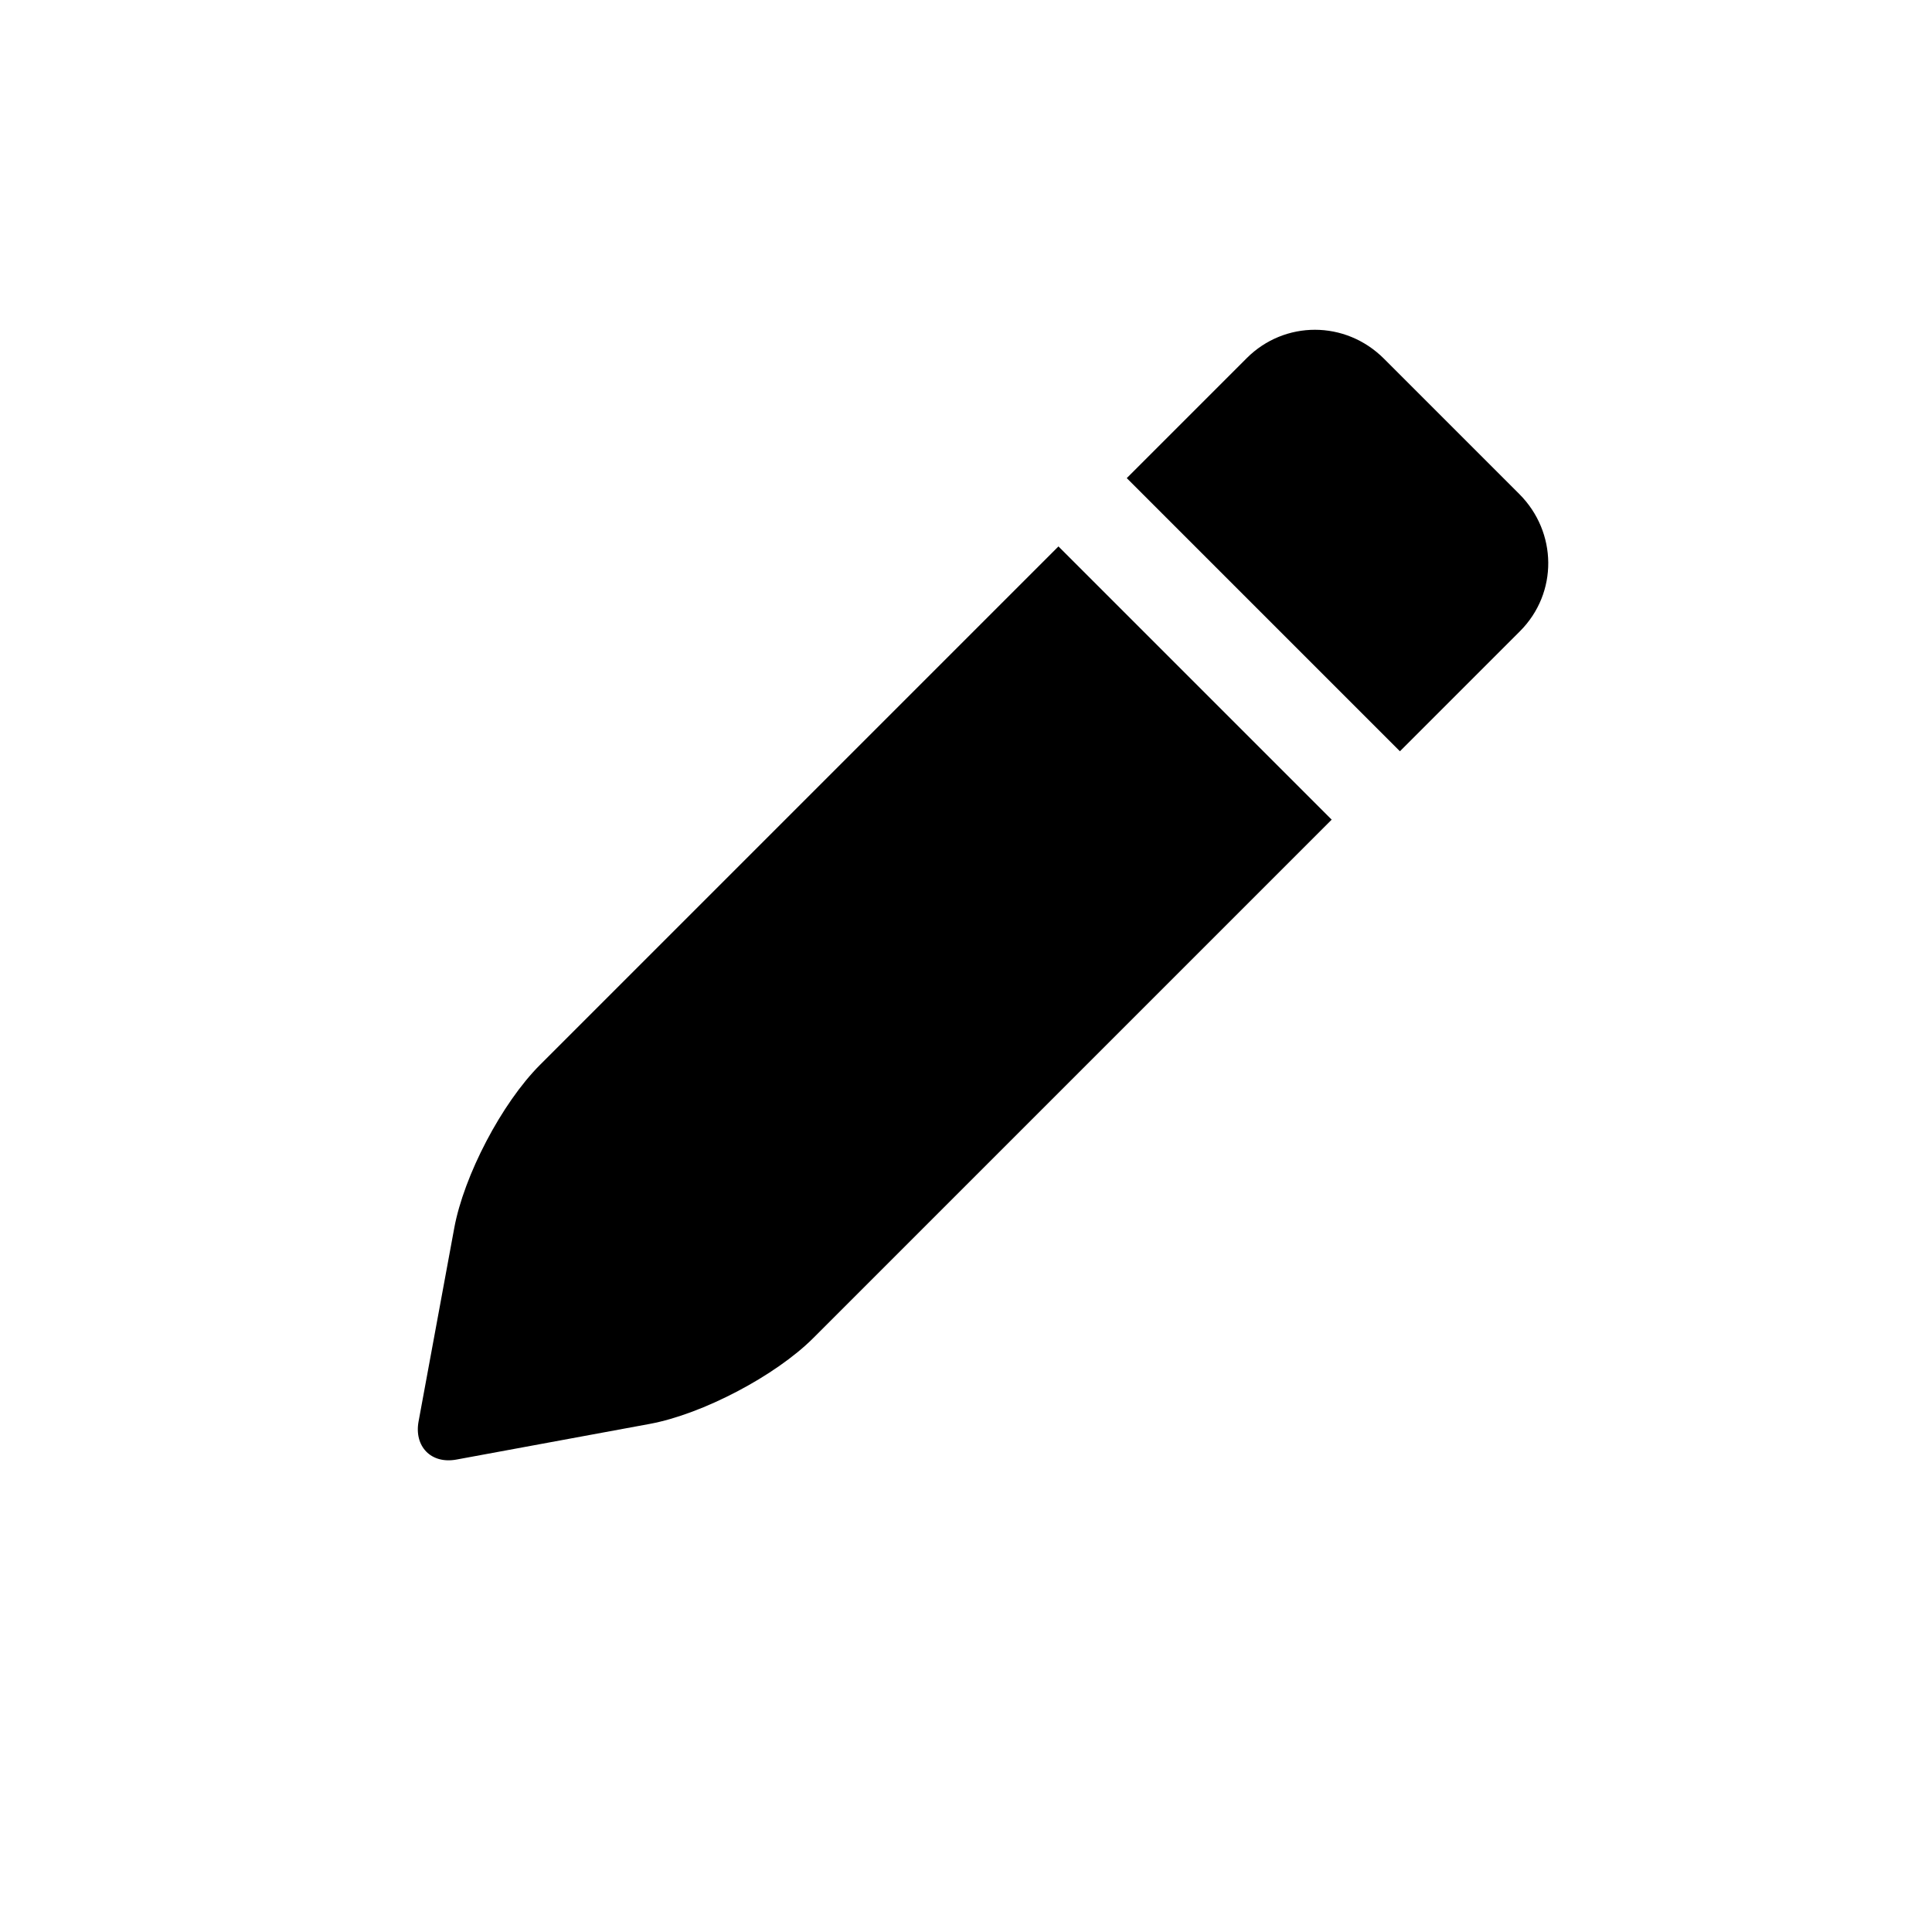 <?xml version="1.0" encoding="UTF-8" standalone="no"?>
<svg
   xmlns:dc="http://purl.org/dc/elements/1.1/"
   xmlns:cc="http://creativecommons.org/ns#"
   xmlns:rdf="http://www.w3.org/1999/02/22-rdf-syntax-ns#"
   xmlns:svg="http://www.w3.org/2000/svg"
   xmlns="http://www.w3.org/2000/svg"
   xmlns:sodipodi="http://sodipodi.sourceforge.net/DTD/sodipodi-0.dtd"
   xmlns:inkscape="http://www.inkscape.org/namespaces/inkscape"
   width="20"
   height="20"
   viewBox="0 0 20 20"
   version="1.1"
   id="svg8"
   sodipodi:docname="icon_edit.svg"
   inkscape:version="0.92.1 r15371">
  <defs
     id="defs12" />
  <sodipodi:namedview
     pagecolor="#ffffff"
     bordercolor="#666666"
     borderopacity="1"
     objecttolerance="10"
     gridtolerance="10"
     guidetolerance="10"
     inkscape:pageopacity="0"
     inkscape:pageshadow="2"
     inkscape:window-width="1536"
     inkscape:window-height="1305"
     id="namedview10"
     showgrid="false"
     inkscape:zoom="9.8333333"
     inkscape:cx="0.55932203"
     inkscape:cy="12"
     inkscape:window-x="0"
     inkscape:window-y="0"
     inkscape:window-maximized="0"
     inkscape:current-layer="g6" />
  <g
     id="g6"
     style="fill:none;fill-rule:evenodd"
     transform="translate(-2,-2)">
    <path
       d="M 15.469,9.721 H 7.879 c -0.561,0 -1.369,0.254 -1.824,0.568 l -1.676,1.154 c -0.213,0.147 -0.223,0.403 0,0.556 l 1.676,1.154 c 0.457,0.314 1.272,0.568 1.824,0.568 h 7.59 z m 1,0 h 1.757 c 0.552,0 1,0.443 1,1.009 v 1.981 c 0,0.557 -0.439,1.009 -1,1.009 h -1.757 z"
       transform="rotate(-45,11.721,11.721)"
       id="path4"
       inkscape:connector-curvature="0"
       style="fill:#000000" />
  </g>
</svg>
